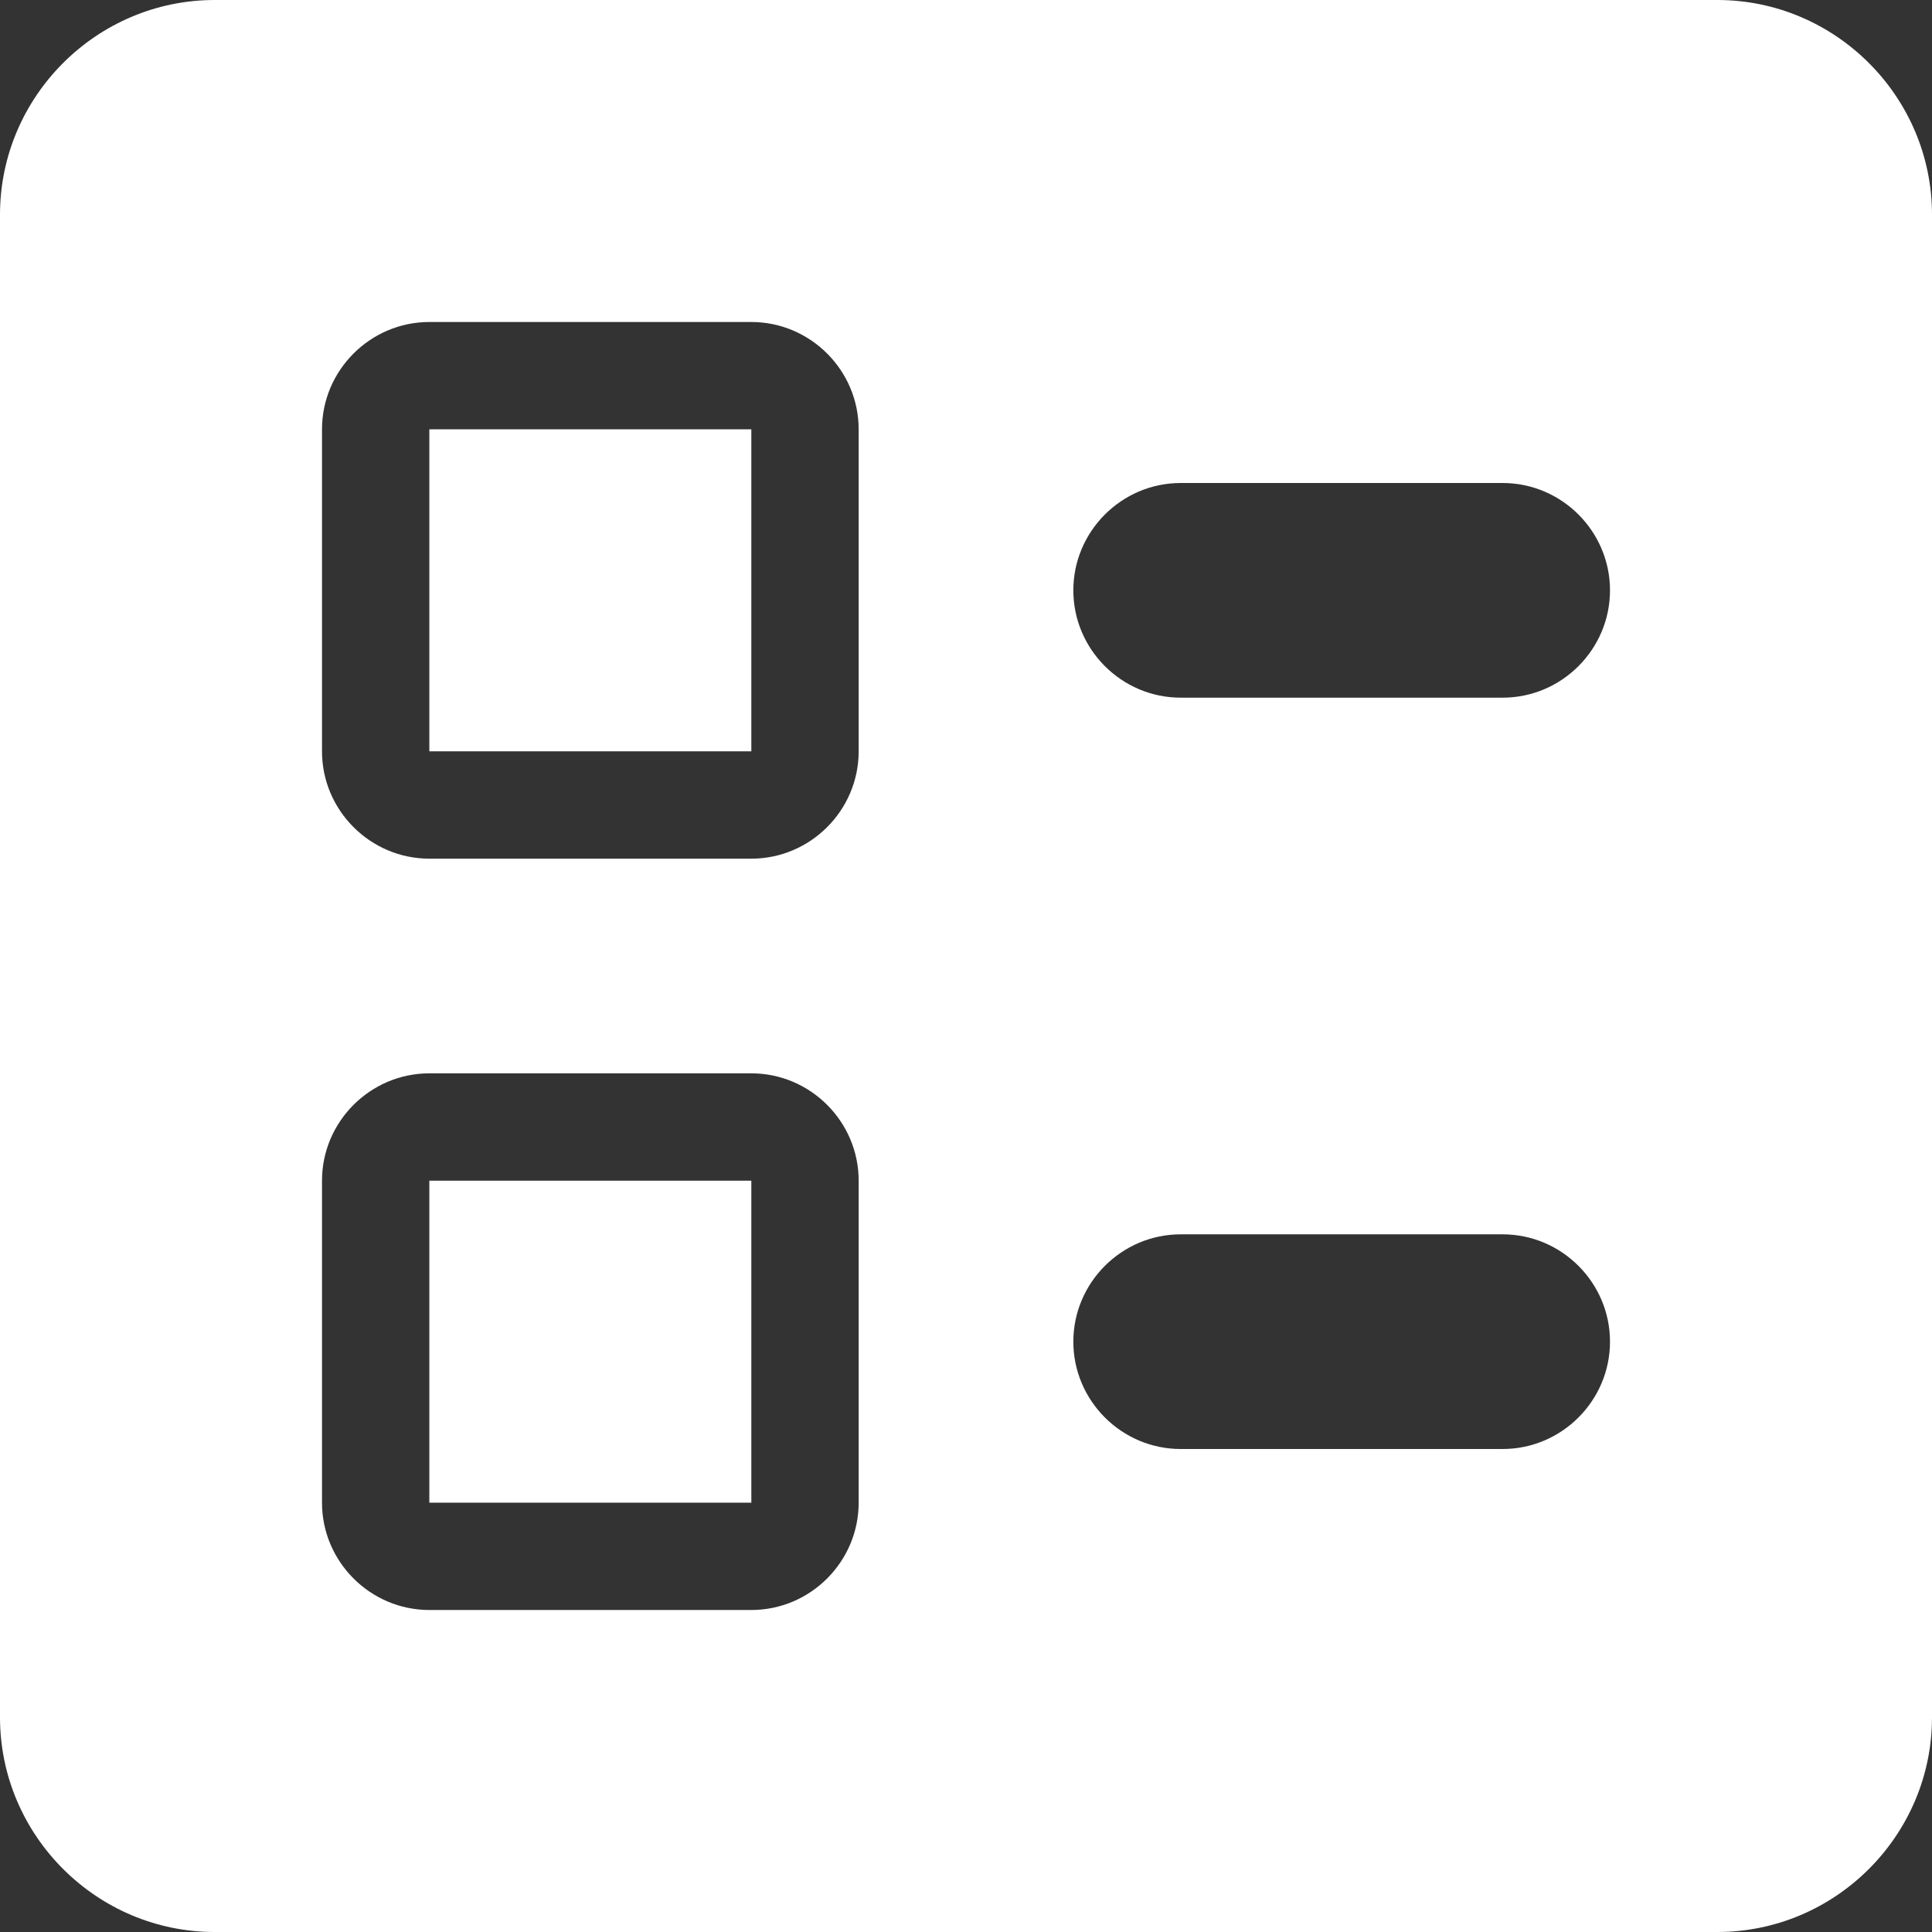 <svg width="18" height="18" viewBox="0 0 18 18" fill="none" xmlns="http://www.w3.org/2000/svg">
<rect x="0" y="0" width="18" height="18" fill="#333333" stroke="none"/>
<path d="M11 6.5H14C14.55 6.5 15 6.05 15 5.5C15 4.95 14.55 4.5 14 4.5H11C10.45 4.5 10 4.95 10 5.5C10 6.05 10.45 6.5 11 6.5ZM11 13.5H14C14.55 13.5 15 13.05 15 12.5C15 11.95 14.55 11.5 14 11.5H11C10.45 11.5 10 11.95 10 12.5C10 13.05 10.45 13.5 11 13.5ZM16 18H2C0.9 18 0 17.1 0 16V2C0 0.9 0.9 0 2 0H16C17.1 0 18 0.9 18 2V16C18 17.1 17.1 18 16 18ZM4 8H7C7.55 8 8 7.55 8 7V4C8 3.45 7.55 3 7 3H4C3.45 3 3 3.45 3 4V7C3 7.55 3.45 8 4 8ZM4 4H7V7H4V4ZM4 15H7C7.55 15 8 14.55 8 14V11C8 10.45 7.55 10 7 10H4C3.45 10 3 10.45 3 11V14C3 14.55 3.45 15 4 15ZM4 11H7V14H4V11Z" fill="white"/>
</svg>
